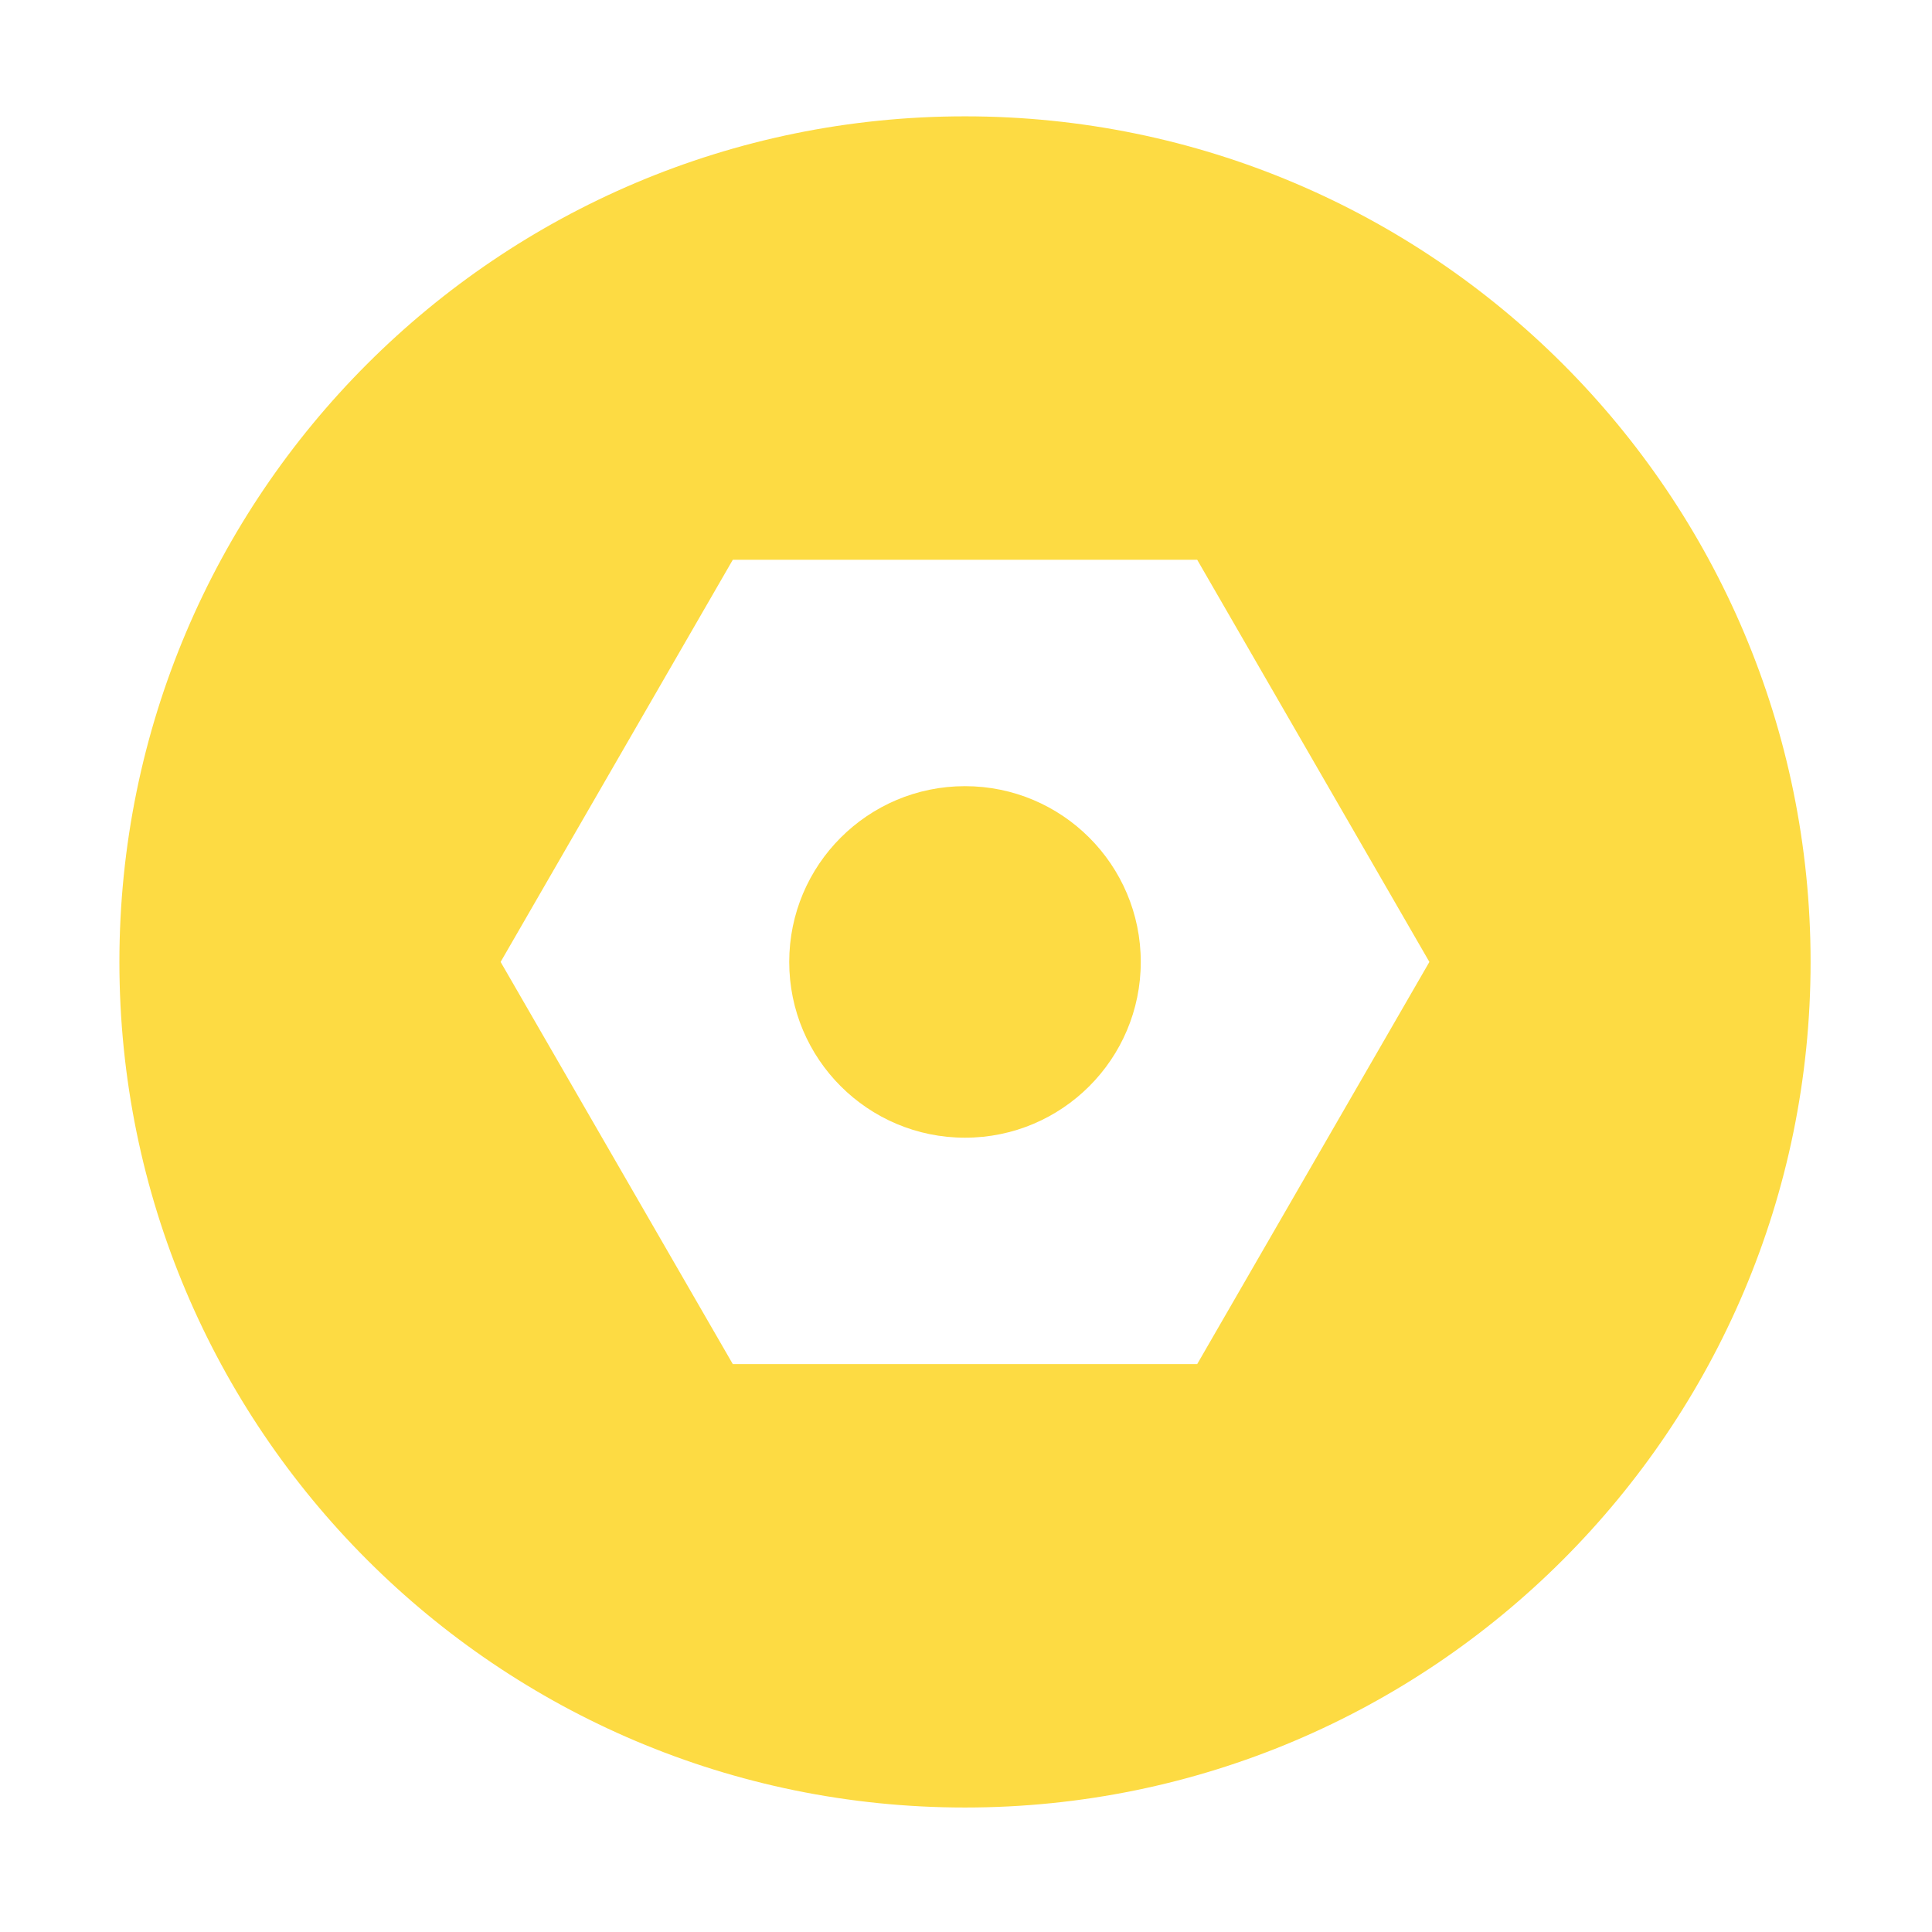 <?xml version="1.0" standalone="no"?><!DOCTYPE svg PUBLIC "-//W3C//DTD SVG 1.1//EN" "http://www.w3.org/Graphics/SVG/1.1/DTD/svg11.dtd"><svg t="1569050848544" class="icon" viewBox="0 0 1024 1024" version="1.1" xmlns="http://www.w3.org/2000/svg" p-id="15436" width="80" height="80" xmlns:xlink="http://www.w3.org/1999/xlink"><defs><style type="text/css"></style></defs><path d="M511.469 61.661c247.481 0 448.18 200.701 448.18 448.184 0 247.478-200.699 448.178-448.18 448.178-247.483 0-448.183-200.7-448.183-448.178C63.287 262.361 263.988 61.661 511.469 61.661L511.469 61.661zM634.538 296.686 388.406 296.686 265.337 509.845l123.067 213.158 246.131 0L757.603 509.845 634.538 296.686 634.538 296.686zM511.469 603.003c51.45 0 93.161-41.708 93.161-93.158 0-51.451-41.711-93.162-93.161-93.162-51.451 0-93.162 41.711-93.162 93.162C418.309 561.295 460.019 603.003 511.469 603.003z" p-id="15437" fill="#FDDB43"></path></svg>